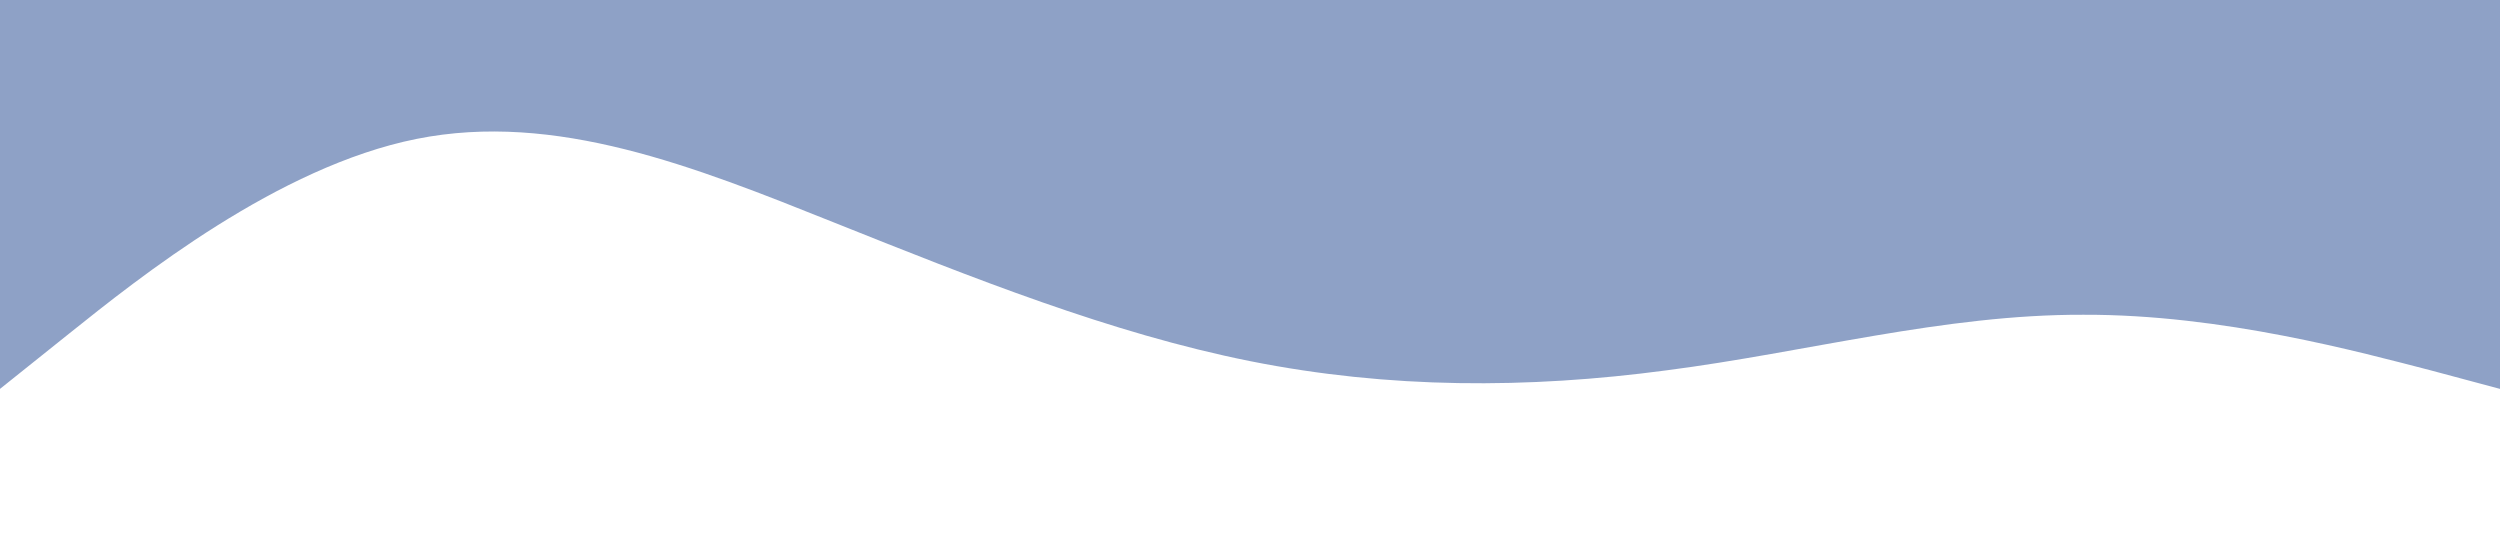 <svg viewBox="0 0 1440 320" xmlns="http://www.w3.org/2000/svg"><path d="m0 224 40-32c40-32 120-96 200-112s160 16 240 48 160 64 240 80 160 16 240 5.3c80-10.3 160-32.3 240-32 80-.3 160 21.7 200 32l40 10.7v-224h-40c-40 0-120 0-200 0s-160 0-240 0-160 0-240 0-160 0-240 0-160 0-240 0-160 0-200 0h-40z" fill="#8ea1c6"/></svg>